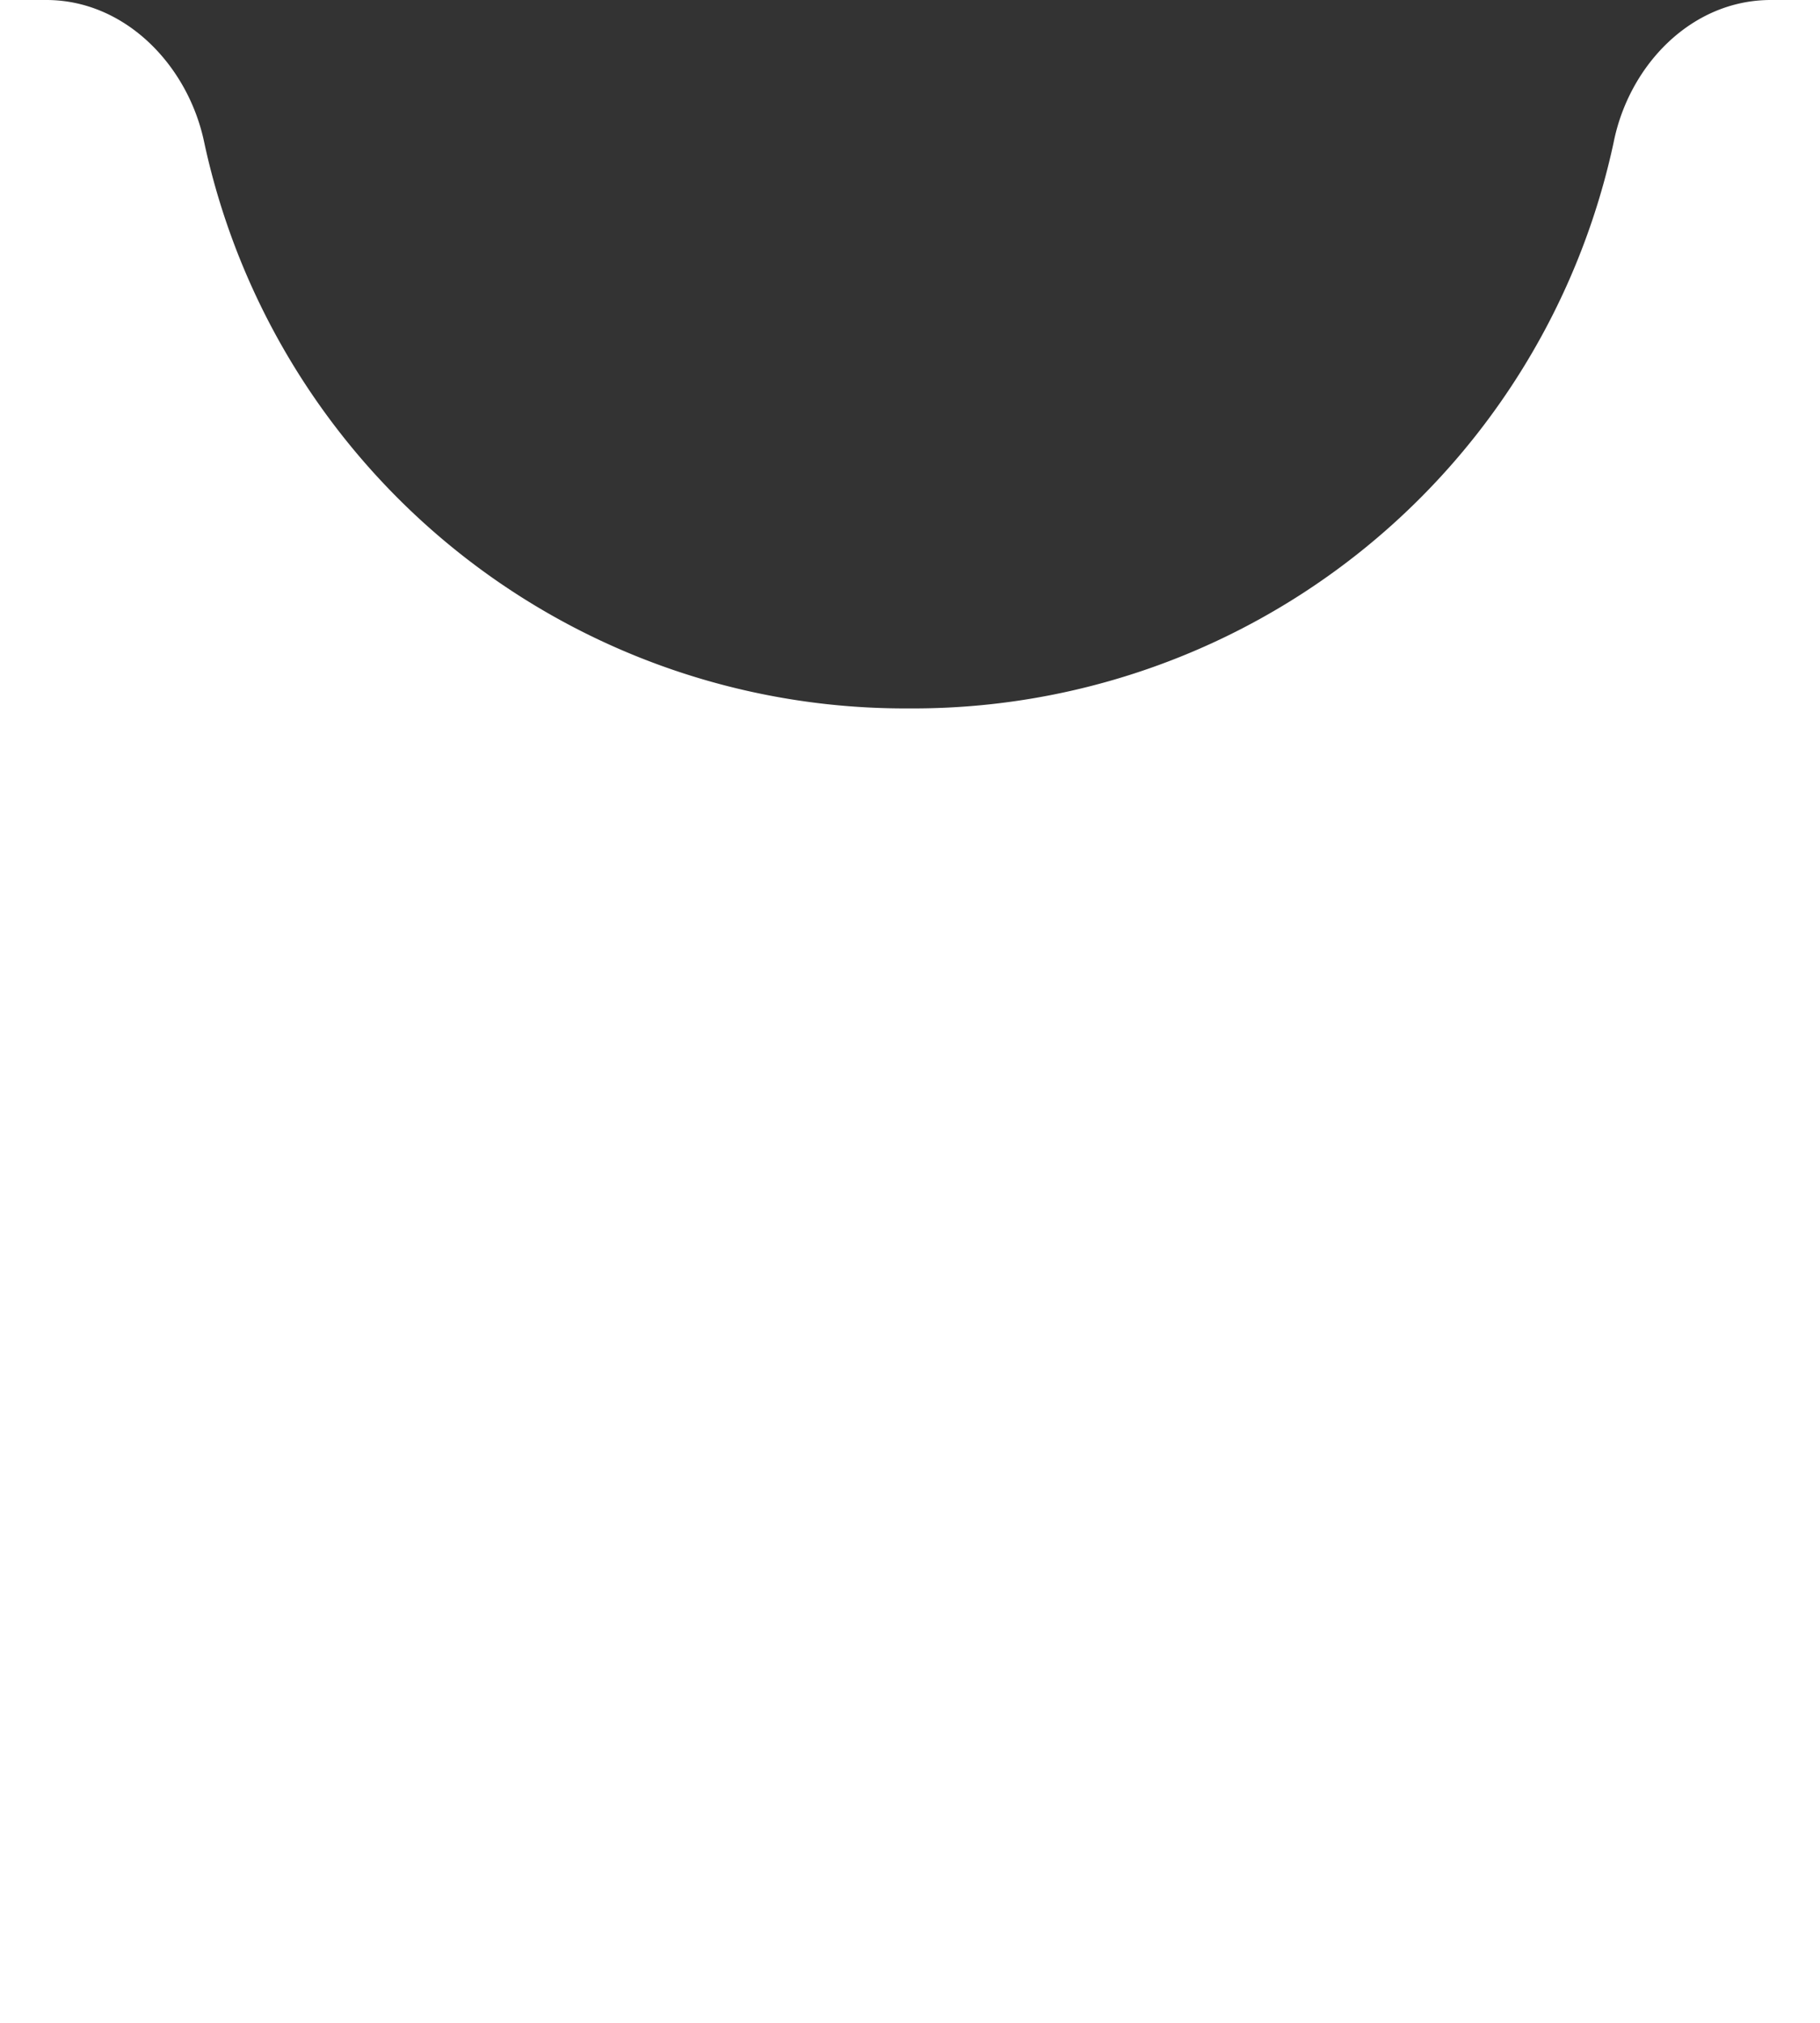 <svg xmlns="http://www.w3.org/2000/svg" viewBox="0 0 102 113.35"><rect x="0" y="0" width="102" height="113.35" fill="#333333" stroke="none"/><path d="M99.24,0c-4.44,0-7.95,3.65-8.81,8A40.15,40.15,0,0,1,50.92,39.69,40.17,40.17,0,0,1,11.45,8C10.55,3.65,7,0,2.6,0H0V113.35H102V0Z" fill="#fff"/></svg>